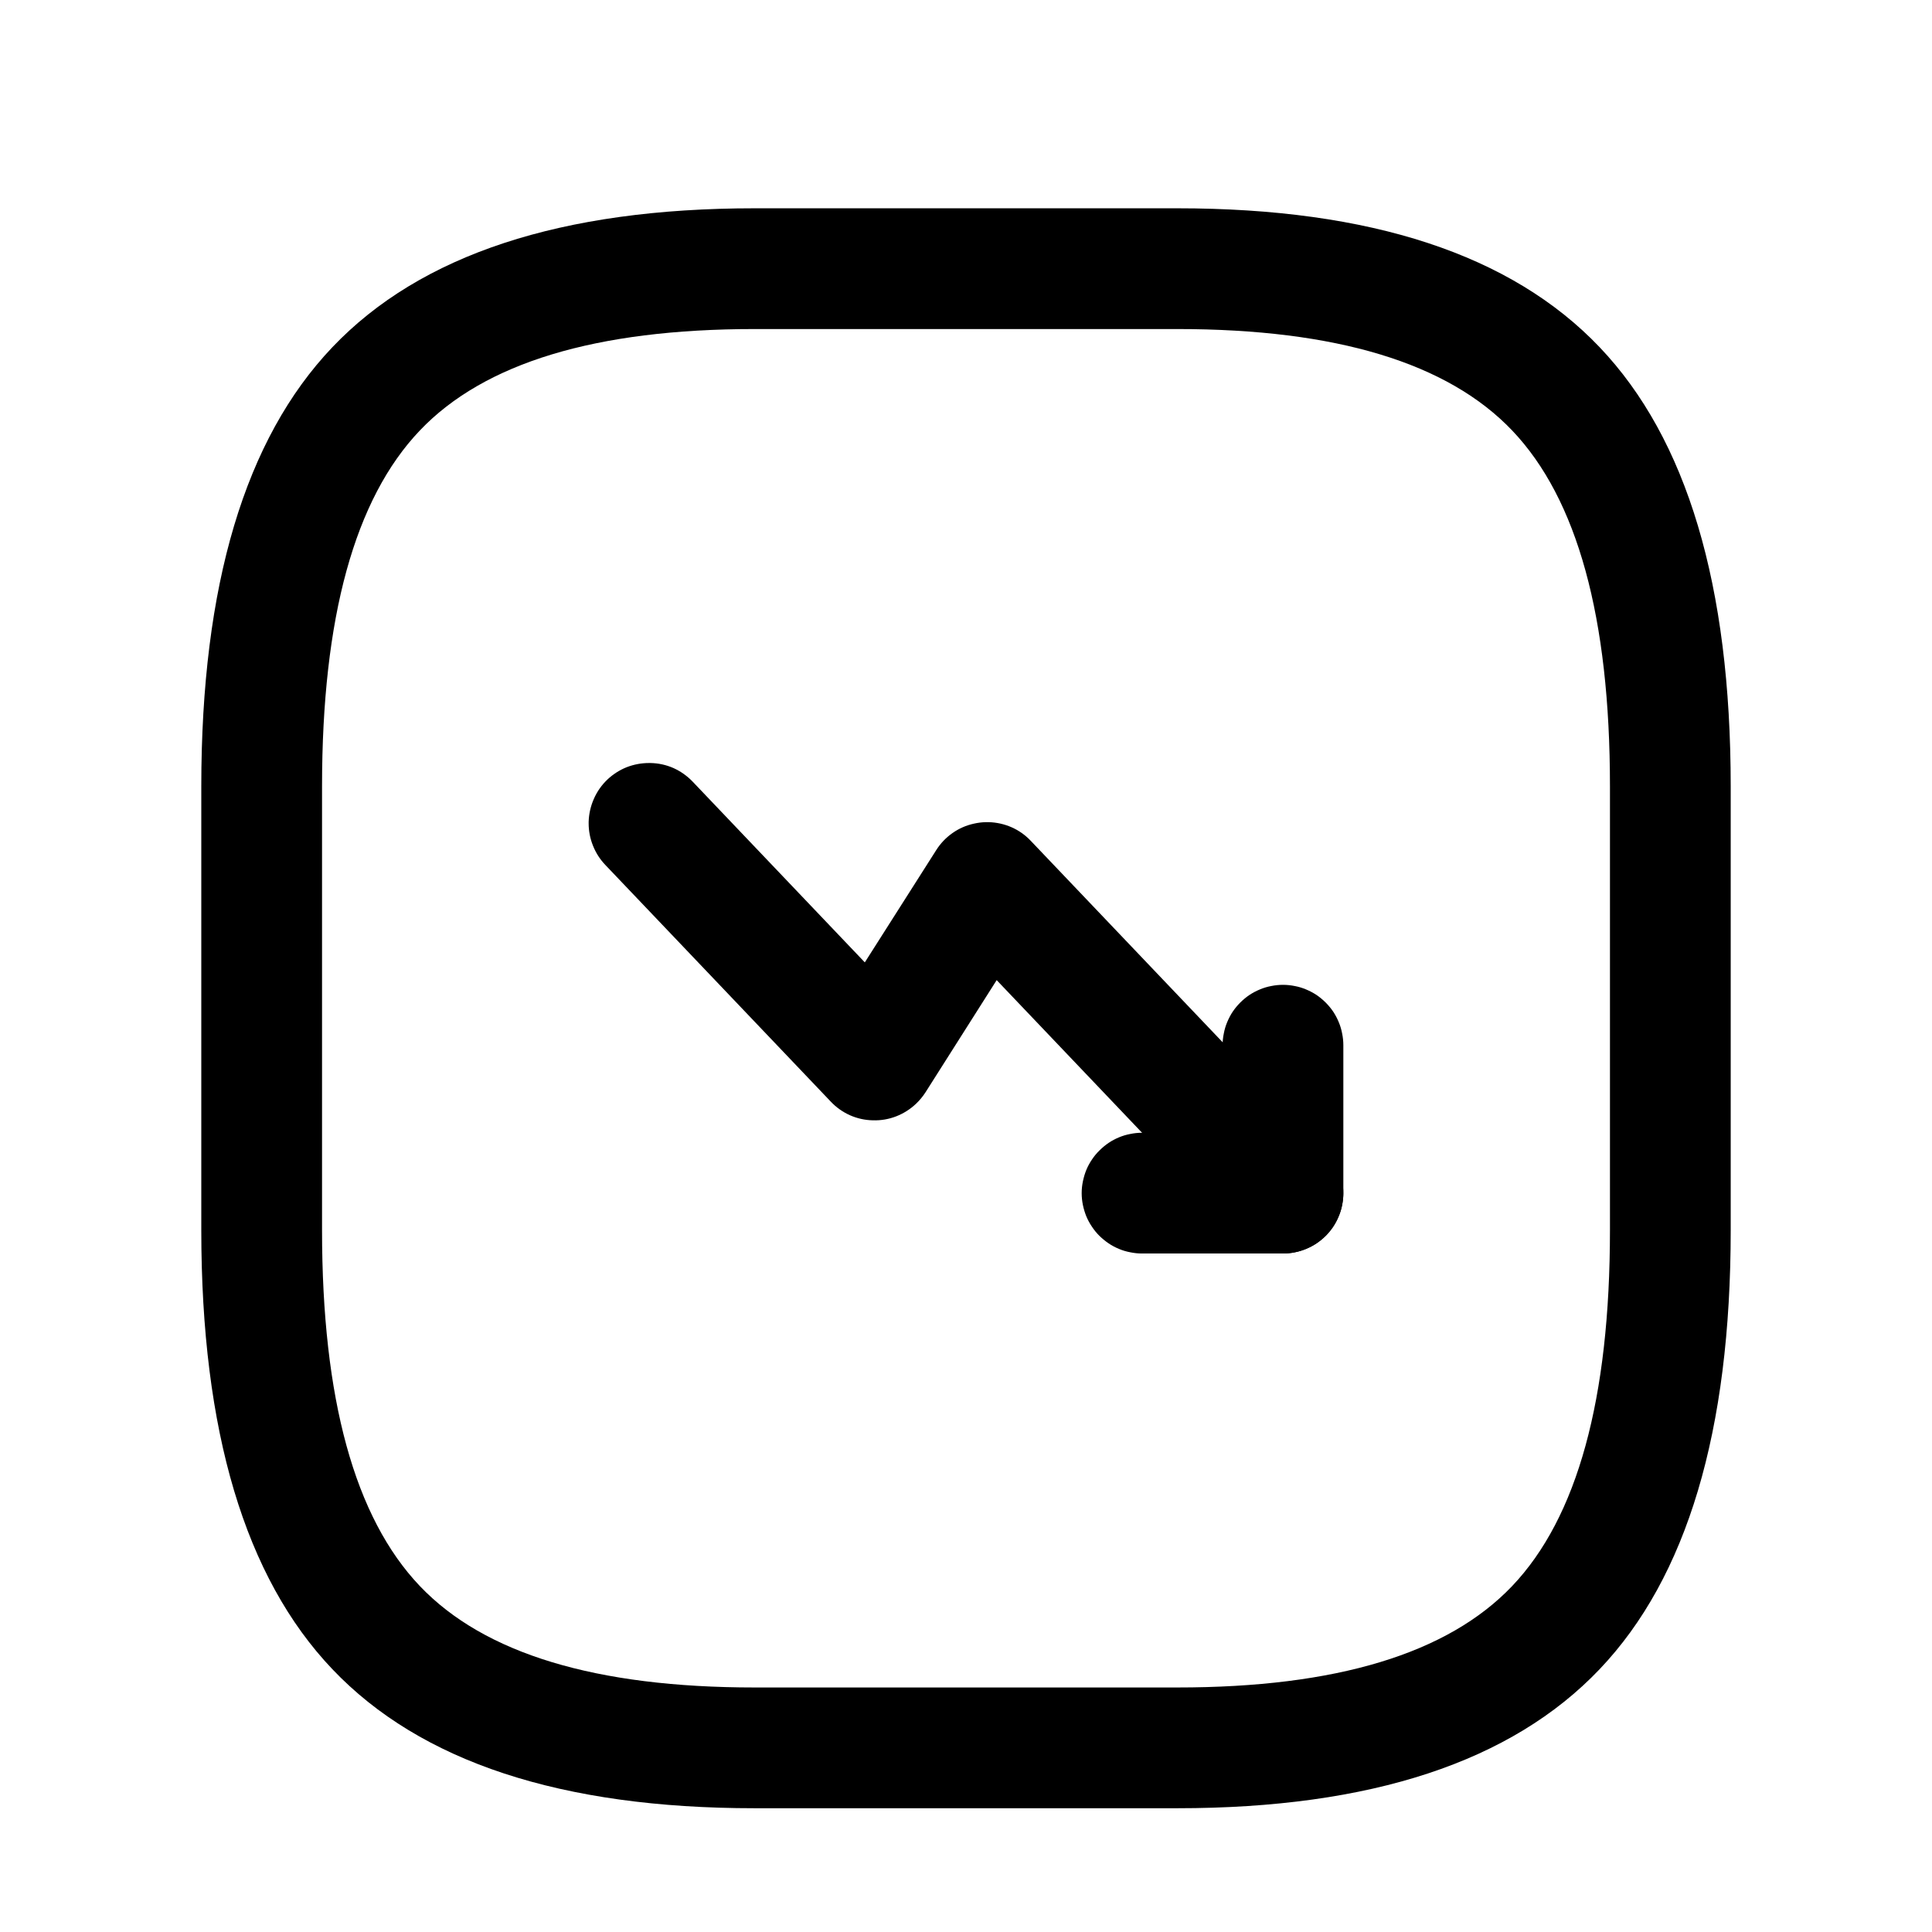 <svg xmlns="http://www.w3.org/2000/svg" xmlns:xlink="http://www.w3.org/1999/xlink" fill="none" version="1.1" width="16" height="16" viewBox="0 0 16 16"><defs><clipPath id="master_svg0_539_06375"><rect x="0" y="0" width="16" height="16" rx="0"/></clipPath></defs><g clip-path="url(#master_svg0_539_06375)"><rect x="0" y="0" width="16" height="16" rx="0" fill="#FFFFFF" fill-opacity="0"/><g><g transform="matrix(1,0,0,-1,0,31.4)"><g><g><path d="M6.88,22.277L5.013,24.237Q4.947,24.306,4.911,24.396Q4.875,24.485,4.875,24.581L4.875,24.594Q4.878,24.693,4.918,24.784Q4.958,24.875,5.03,24.944Q5.1,25.01,5.189,25.046Q5.279,25.081,5.375,25.081L5.387,25.081Q5.487,25.079,5.578,25.039Q5.668,24.998,5.737,24.926L7.162,23.43L7.753,24.359Q7.806,24.443,7.888,24.501Q7.969,24.558,8.066,24.579Q8.163,24.601,8.261,24.584Q8.359,24.567,8.443,24.514Q8.495,24.481,8.537,24.436L10.987,21.864Q11.053,21.794,11.089,21.705Q11.125,21.615,11.125,21.519L11.125,21.519L11.125,21.507Q11.122,21.407,11.082,21.316Q11.042,21.225,10.97,21.157Q10.9,21.09,10.811,21.055Q10.721,21.019,10.625,21.019L10.613,21.019Q10.513,21.022,10.422,21.062Q10.332,21.102,10.263,21.174L8.254,23.283L7.664,22.353Q7.631,22.302,7.586,22.259Q7.514,22.191,7.422,22.155Q7.329,22.119,7.229,22.122Q7.13,22.124,7.039,22.164Q6.948,22.205,6.88,22.277Z" fill-rule="evenodd" fill="#000000" fill-opacity="1"/></g><g><path d="M10.125,22.019L10.125,22.744Q10.125,22.793,10.135,22.841Q10.144,22.89,10.163,22.935Q10.182,22.981,10.209,23.022Q10.237,23.063,10.271,23.097Q10.306,23.132,10.347,23.16Q10.388,23.187,10.434,23.206Q10.479,23.225,10.527,23.234Q10.576,23.244,10.625,23.244Q10.674,23.244,10.723,23.234Q10.771,23.225,10.816,23.206Q10.862,23.187,10.903,23.16Q10.944,23.132,10.979,23.097Q11.013,23.063,11.041,23.022Q11.068,22.981,11.087,22.935Q11.106,22.89,11.115,22.841Q11.125,22.793,11.125,22.744L11.125,21.519Q11.125,21.47,11.115,21.421Q11.106,21.373,11.087,21.328Q11.068,21.282,11.041,21.241Q11.013,21.2,10.979,21.165Q10.944,21.131,10.903,21.103Q10.862,21.076,10.816,21.057Q10.771,21.038,10.723,21.029Q10.674,21.019,10.625,21.019L9.458,21.019Q9.409,21.019,9.361,21.029Q9.312,21.038,9.267,21.057Q9.221,21.076,9.181,21.103Q9.14,21.131,9.105,21.165Q9.07,21.2,9.043,21.241Q9.015,21.282,8.996,21.328Q8.978,21.373,8.968,21.421Q8.958,21.47,8.958,21.519Q8.958,21.568,8.968,21.616Q8.978,21.665,8.996,21.71Q9.015,21.756,9.043,21.797Q9.07,21.838,9.105,21.872Q9.14,21.907,9.181,21.935Q9.221,21.962,9.267,21.981Q9.312,22,9.361,22.009Q9.409,22.019,9.458,22.019L10.125,22.019Z" fill-rule="evenodd" fill="#000000" fill-opacity="1"/></g><g><path d="M1.667,21.213L1.667,24.888Q1.667,27.385,2.753,28.525Q3.848,29.675,6.25,29.675L9.75,29.675Q12.152,29.675,13.247,28.525Q14.333,27.385,14.333,24.888L14.333,21.213Q14.333,18.716,13.247,17.576Q12.152,16.425,9.75,16.425L6.25,16.425Q3.848,16.425,2.753,17.576Q1.667,18.716,1.667,21.213ZM3.477,27.835Q2.667,26.985,2.667,24.888L2.667,21.213Q2.667,19.116,3.477,18.265Q4.277,17.425,6.25,17.425L9.75,17.425Q11.723,17.425,12.523,18.265Q13.333,19.116,13.333,21.213L13.333,24.888Q13.333,26.985,12.523,27.835Q11.723,28.675,9.75,28.675L6.25,28.675Q4.277,28.675,3.477,27.835Z" fill-rule="evenodd" fill="#000000" fill-opacity="1"/></g><g style="opacity:0;"></g></g></g></g></g></svg>